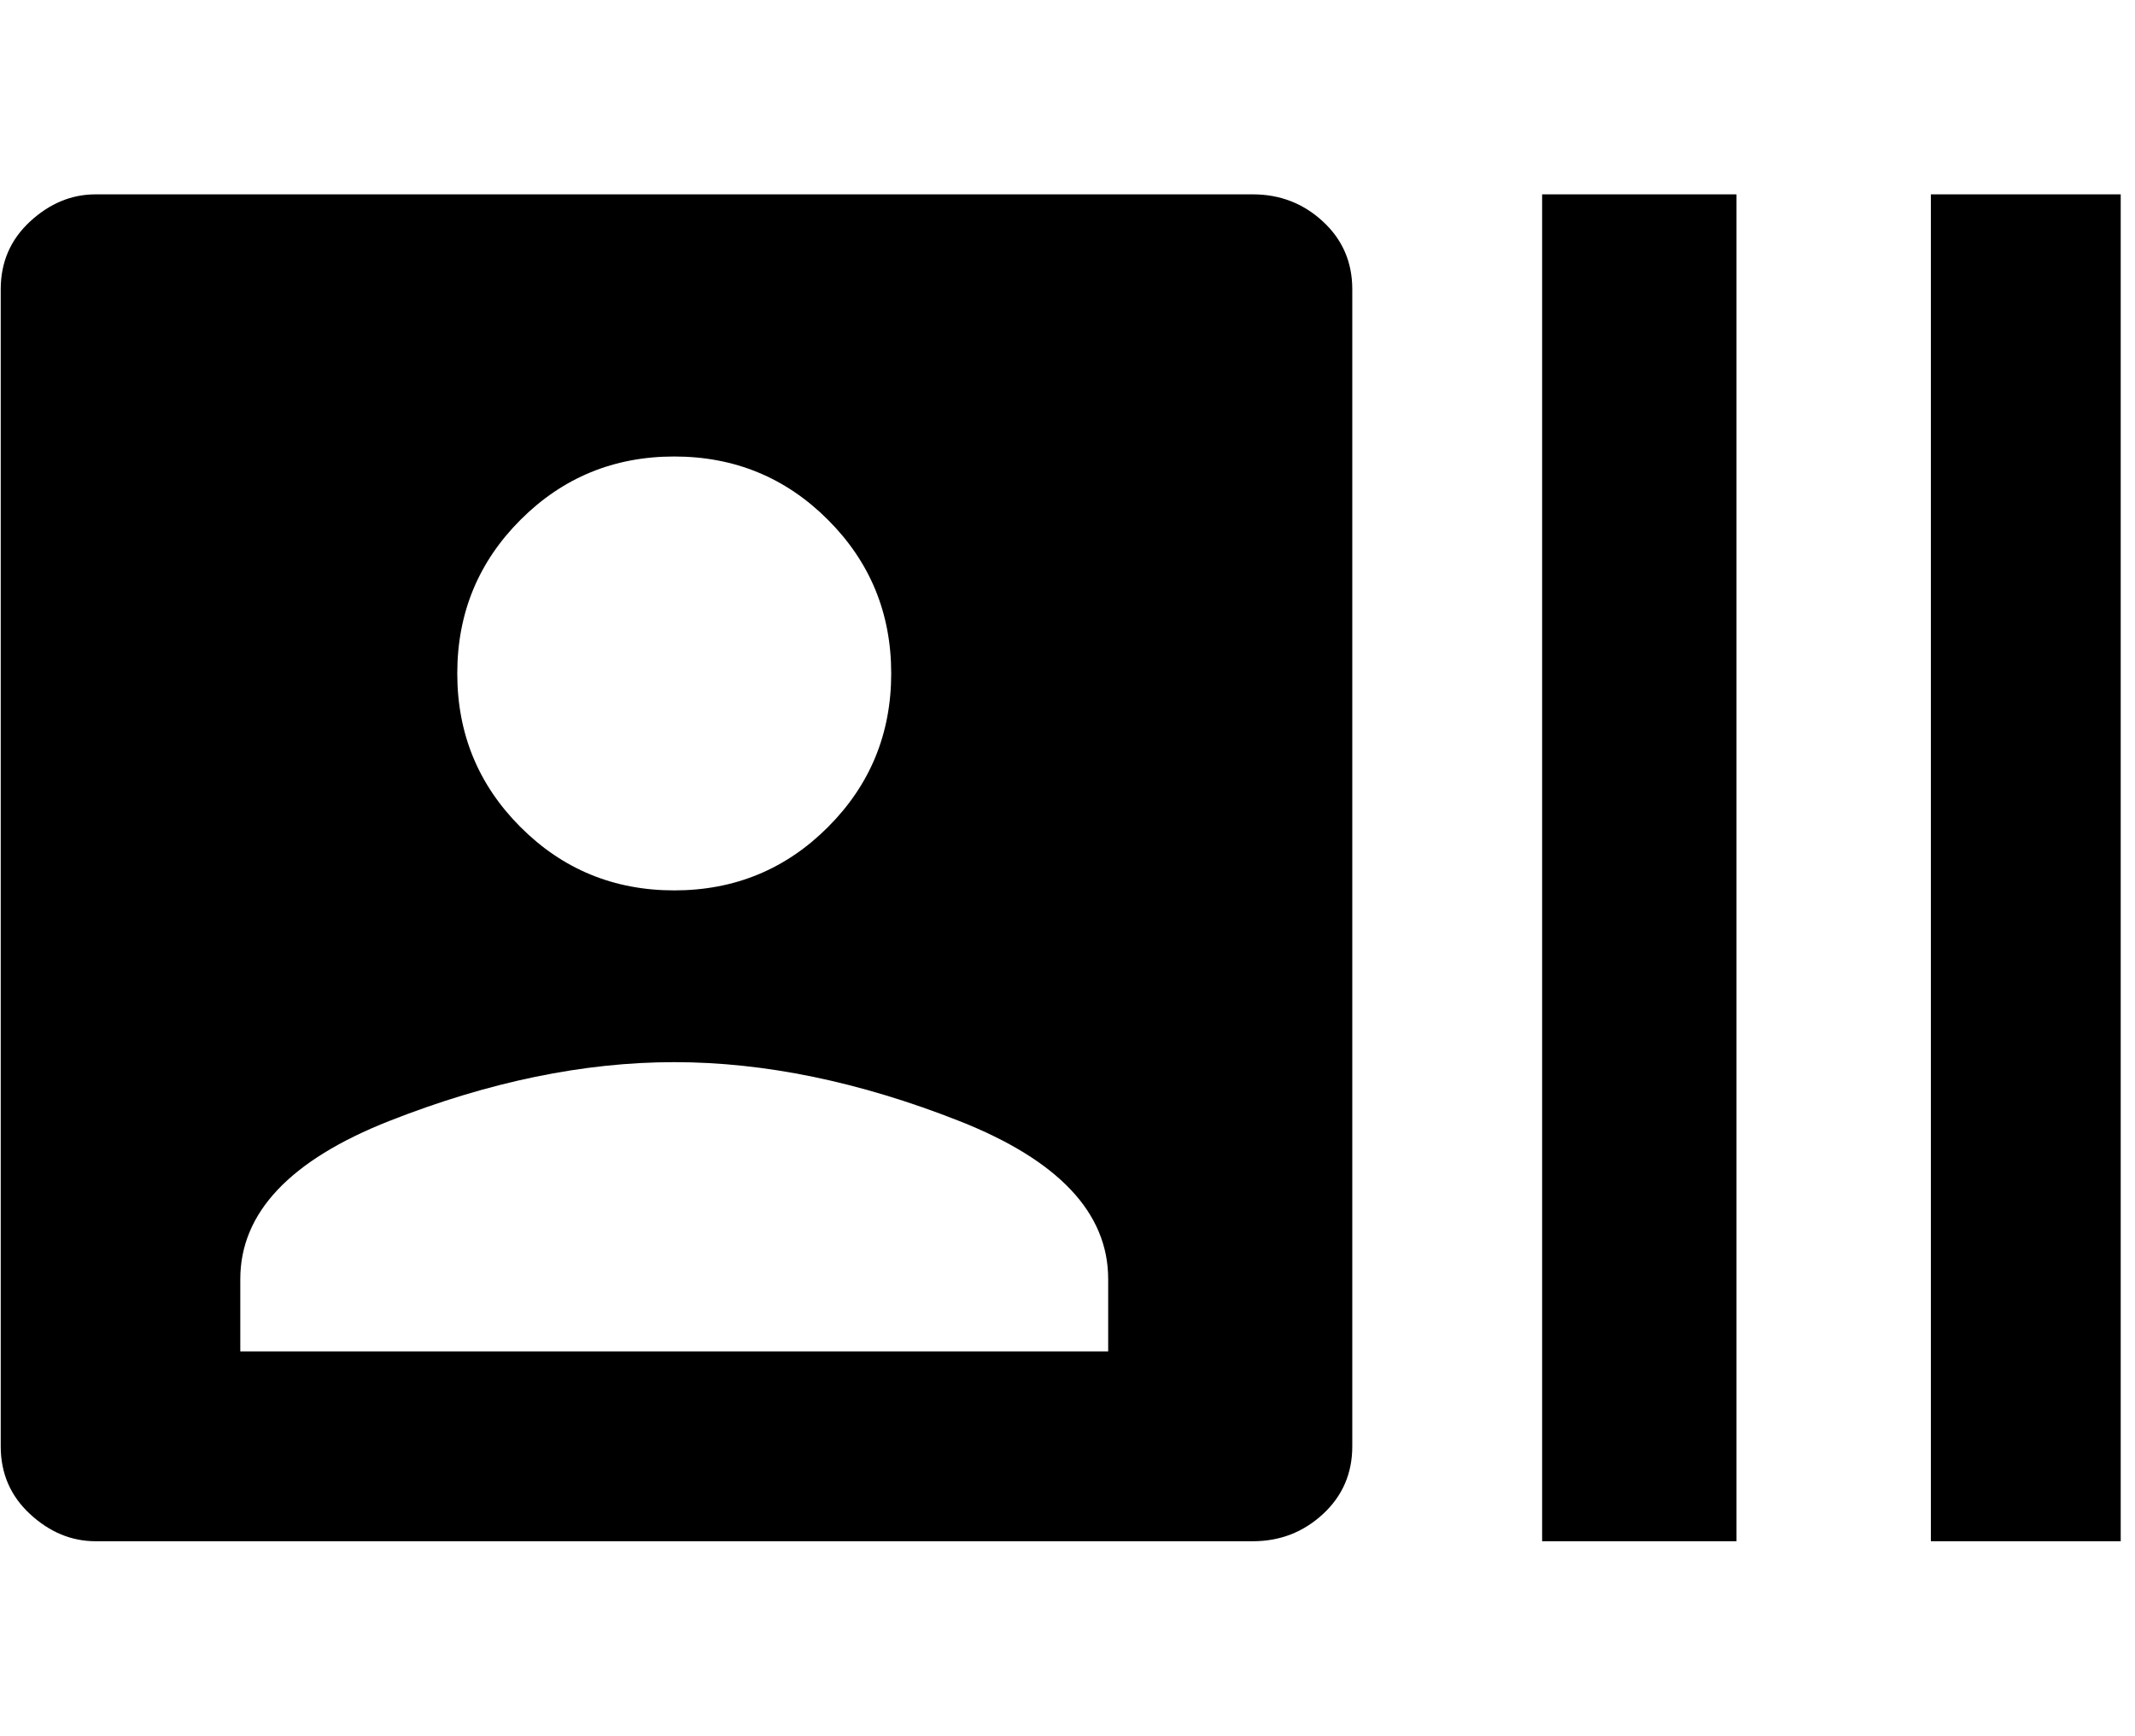 <svg xmlns="http://www.w3.org/2000/svg" width="1.23em" height="1em" viewBox="0 0 472 384"><path fill="currentColor" d="M427 43h42v298h-42zm-86 298V43h43v298zM277 43q9 0 15.5 6t6.5 15v256q0 9-6.5 15t-15.5 6H21q-8 0-14.5-6T0 320V64q0-9 6.5-15T21 43zm-128 58q-20 0-34 14t-14 34t14 34t34 14t34-14t14-34t-14-34t-34-14m96 198v-16q0-22-33-35t-63-13t-63 13t-33 35v16z"/></svg>